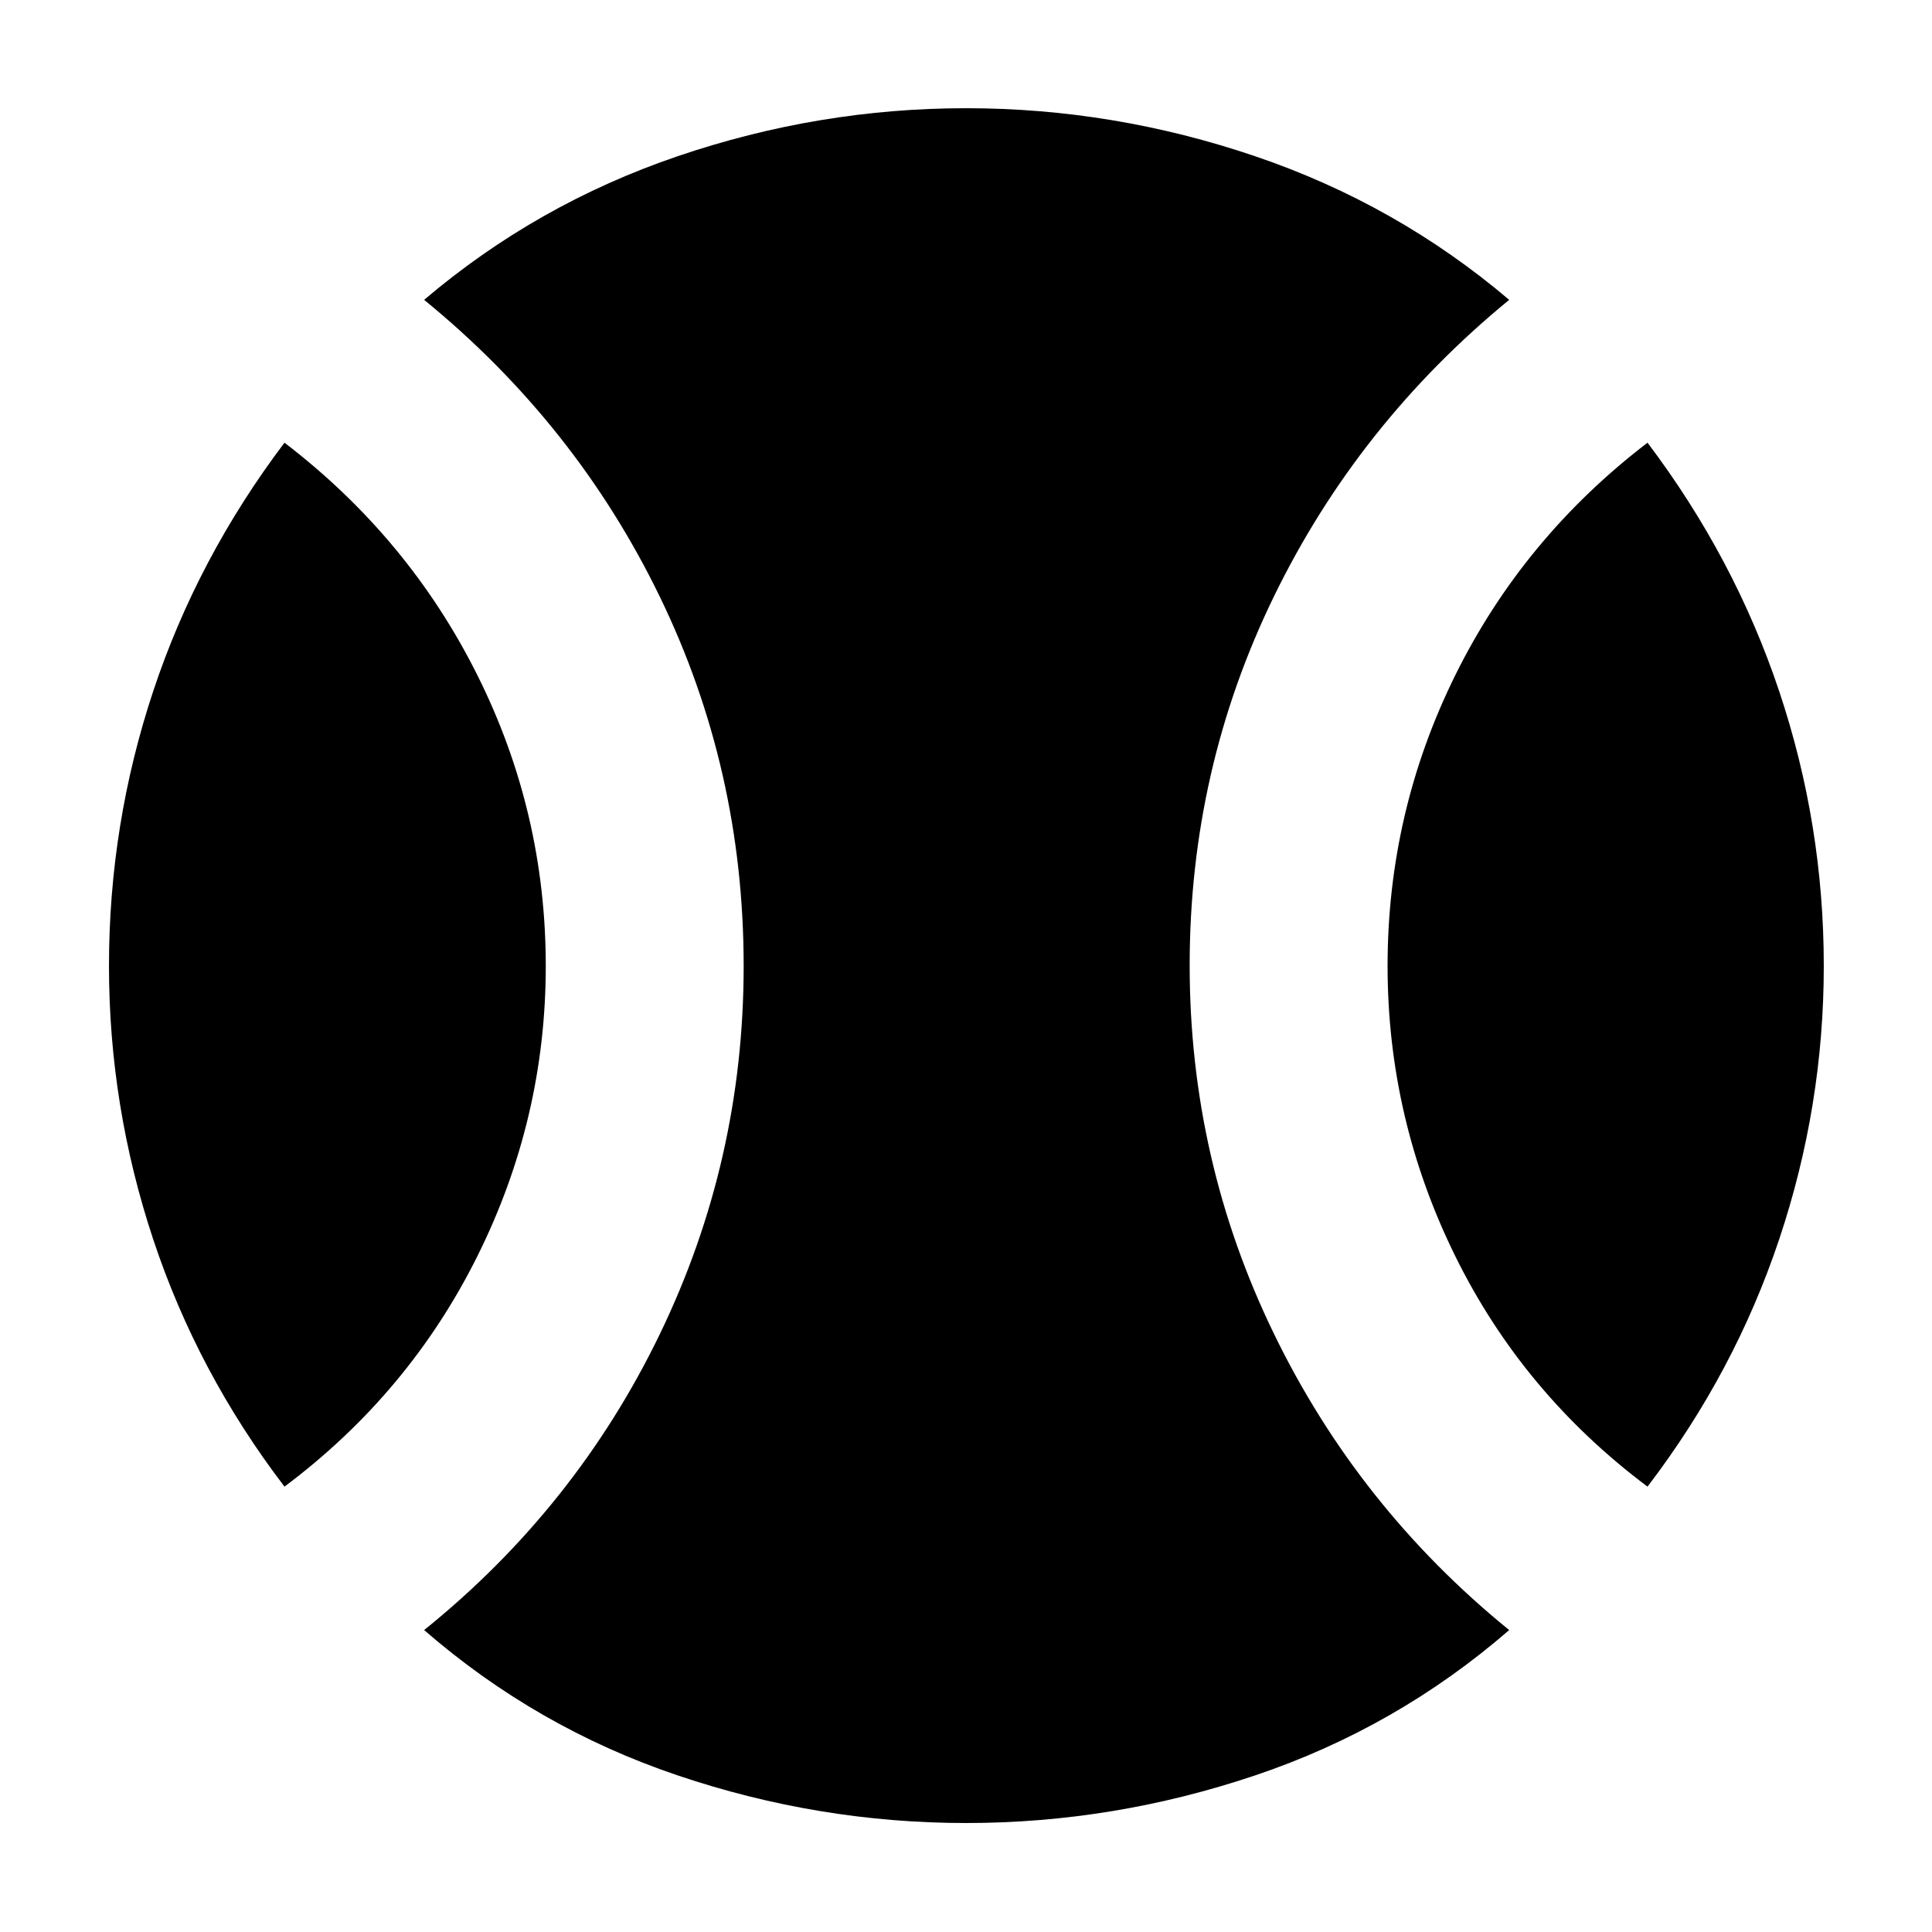 <svg xmlns="http://www.w3.org/2000/svg" height="40" viewBox="0 -960 960 960" width="40"><path d="M141.36-221.3q-43.24-56.63-65.23-122.87-21.98-66.24-21.98-135.86 0-70.29 21.98-136.53 21.99-66.24 65.23-123.47 61.69 47.21 95.76 115.35 34.07 68.14 34.07 144.68 0 75.87-33.94 144.09-33.93 68.21-95.89 114.61ZM480.1-54.15q-73.29 0-143.39-23.67-70.1-23.67-125.96-72.21 75.41-60.84 117.09-147.01 41.68-86.17 41.68-182.96 0-97.64-41.68-183.53T210.75-811.01q55.86-47.5 125.96-71.36t143.39-23.86q73.28 0 143.57 23.86 70.29 23.86 126.24 71.36-75.13 61.59-116.95 147.48-41.82 85.89-41.82 183.2 0 96.92 41.92 183.16 41.91 86.24 116.85 147.14-55.95 48.54-126.24 72.21-70.29 23.67-143.57 23.67ZM818.64-221.3q-61.96-46.4-95.56-114.61-33.6-68.22-33.6-144.09 0-76.54 33.73-144.68 33.74-68.14 95.43-115.35 43.24 57.23 65.42 123.47 22.17 66.24 22.17 136.53 0 69.62-22.17 135.86-22.18 66.24-65.42 122.87Z"/></svg>